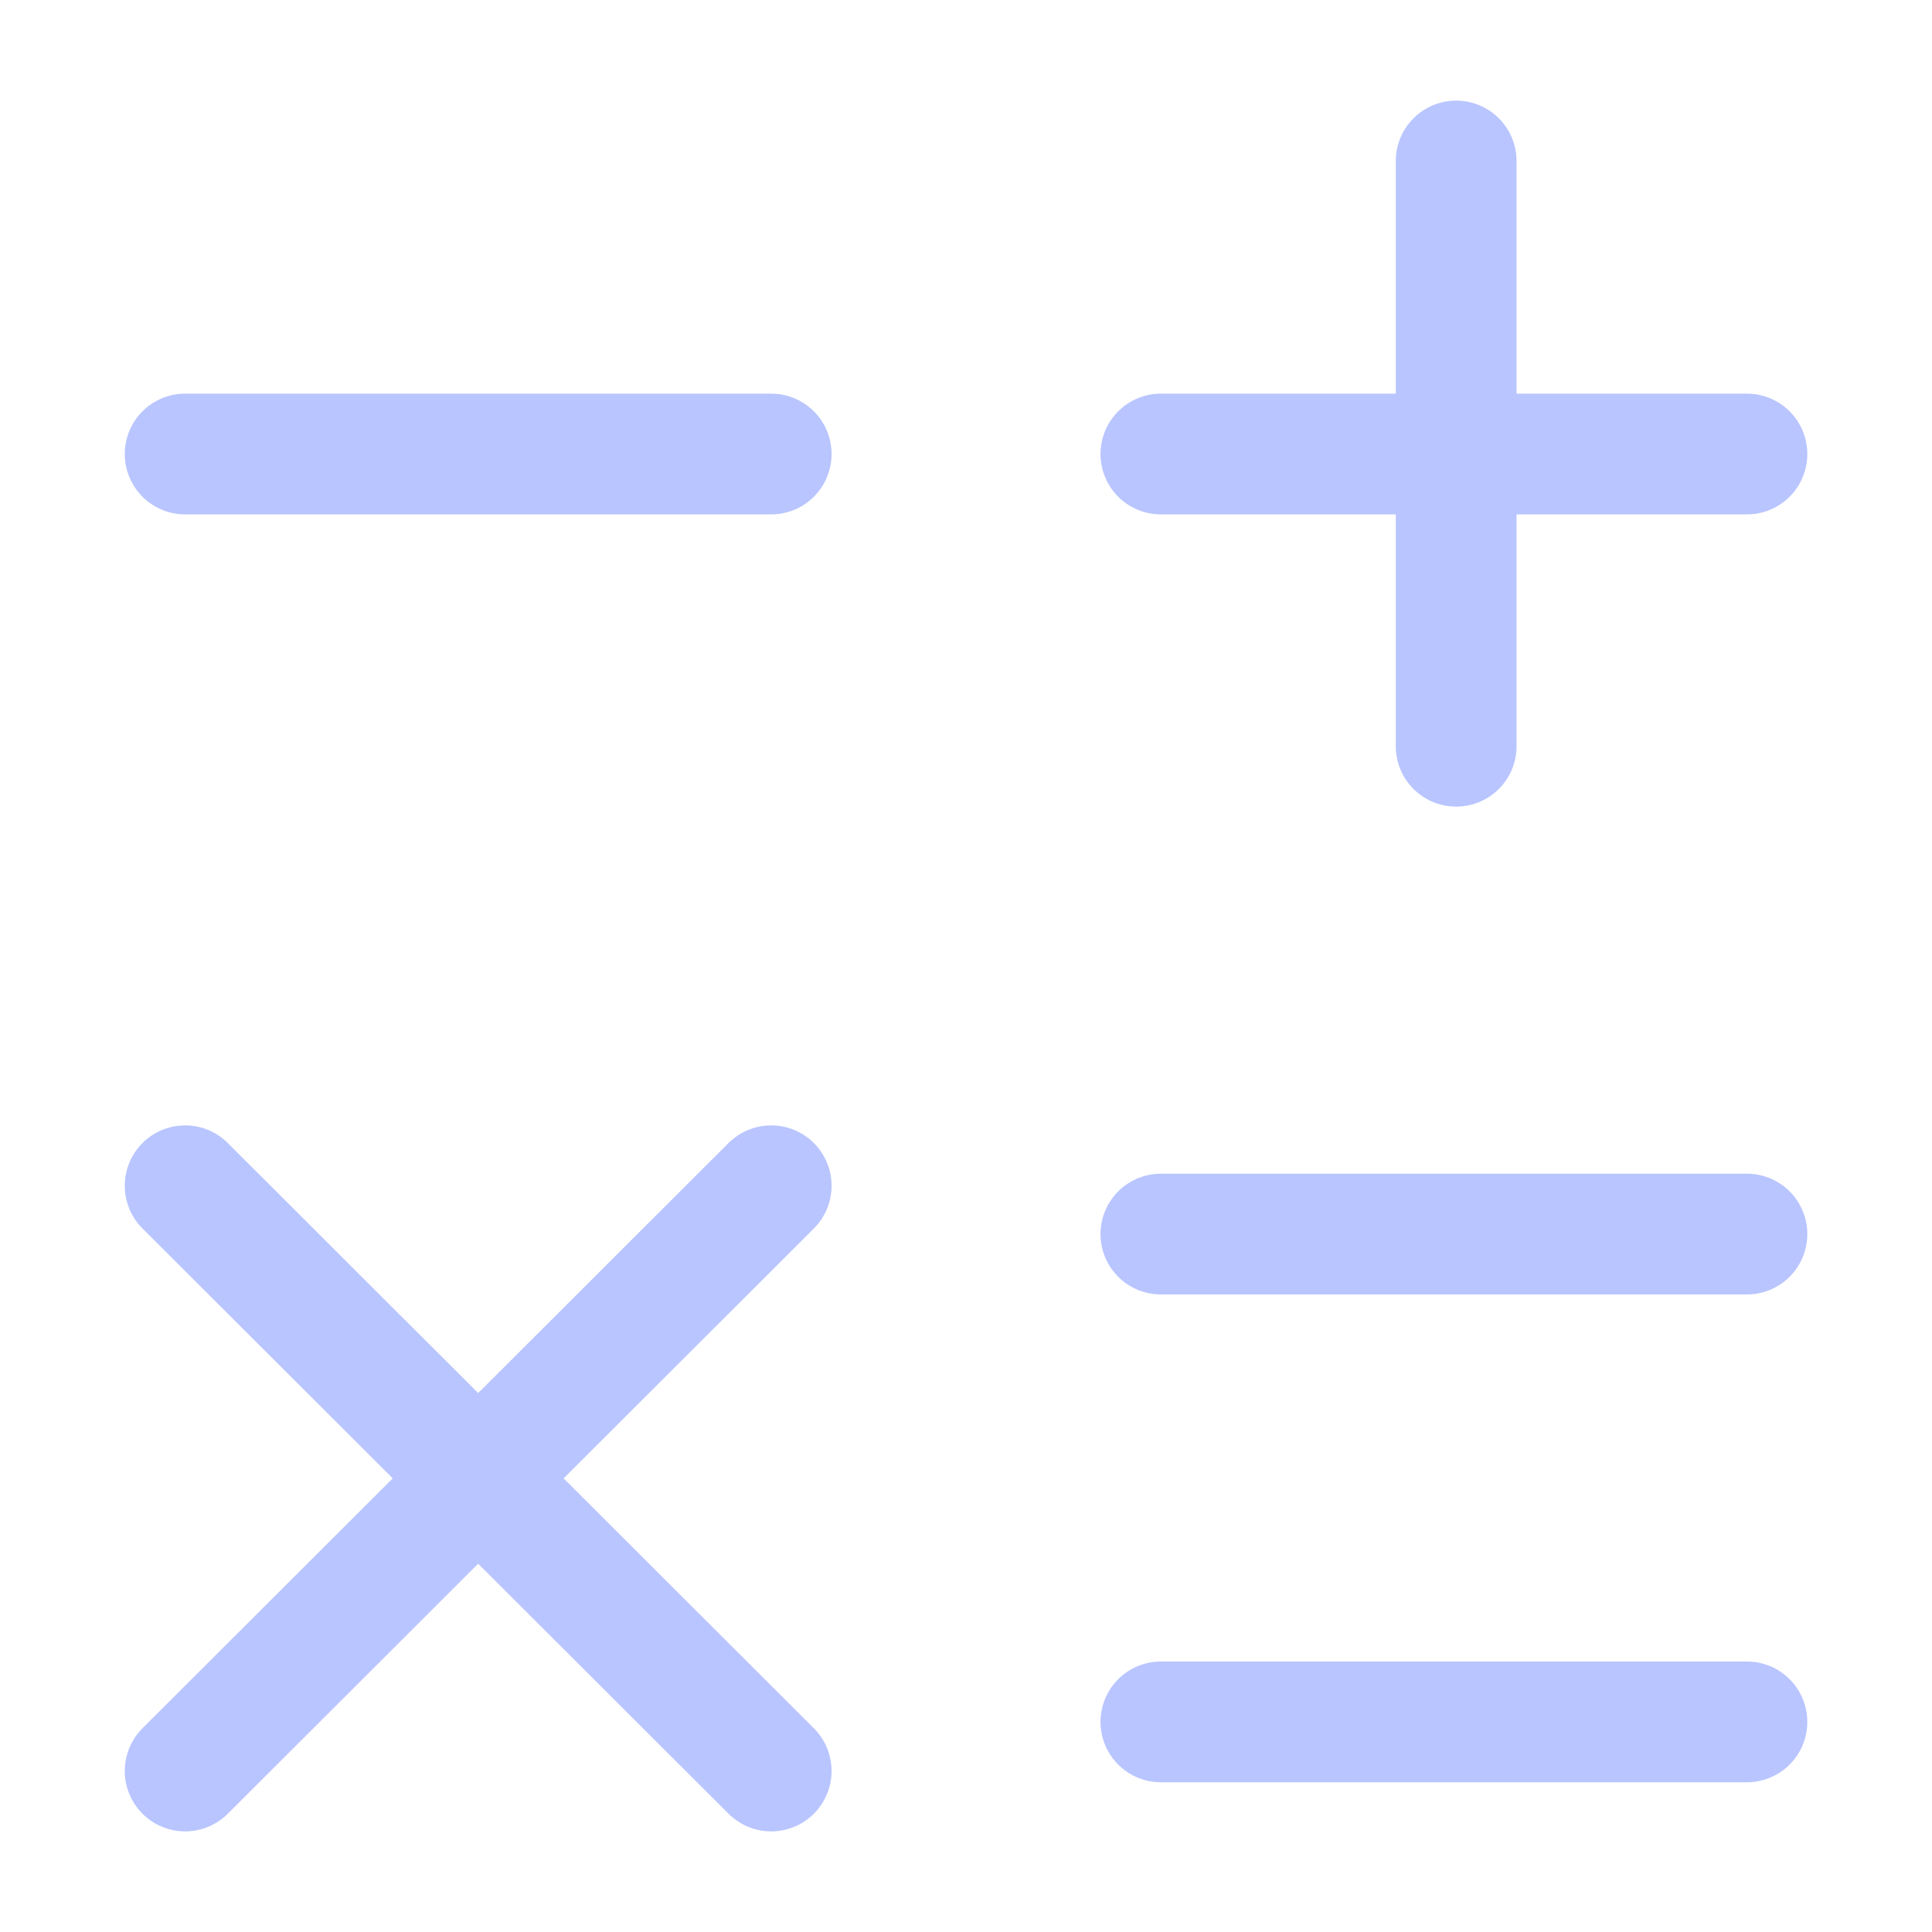 <svg width="24" height="24" viewBox="0 0 24 24" fill="none" xmlns="http://www.w3.org/2000/svg">
<path d="M14.421 5.64H21.701" stroke="#B9C5FF" stroke-width="1.5" stroke-linecap="round" stroke-linejoin="round"/>
<path d="M2.3 5.64H9.58" stroke="#B9C5FF" stroke-width="1.5" stroke-linecap="round" stroke-linejoin="round"/>
<path d="M14.421 15.33H21.701" stroke="#B9C5FF" stroke-width="1.5" stroke-linecap="round" stroke-linejoin="round"/>
<path d="M14.421 21.39H21.701" stroke="#B9C5FF" stroke-width="1.5" stroke-linecap="round" stroke-linejoin="round"/>
<path d="M18.089 9.27V2" stroke="#B9C5FF" stroke-width="1.5" stroke-linecap="round" stroke-linejoin="round"/>
<path d="M2.3 22L9.58 14.73" stroke="#B9C5FF" stroke-width="1.5" stroke-linecap="round" stroke-linejoin="round"/>
<path d="M9.58 22L2.3 14.73" stroke="#B9C5FF" stroke-width="1.5" stroke-linecap="round" stroke-linejoin="round"/>
</svg>
